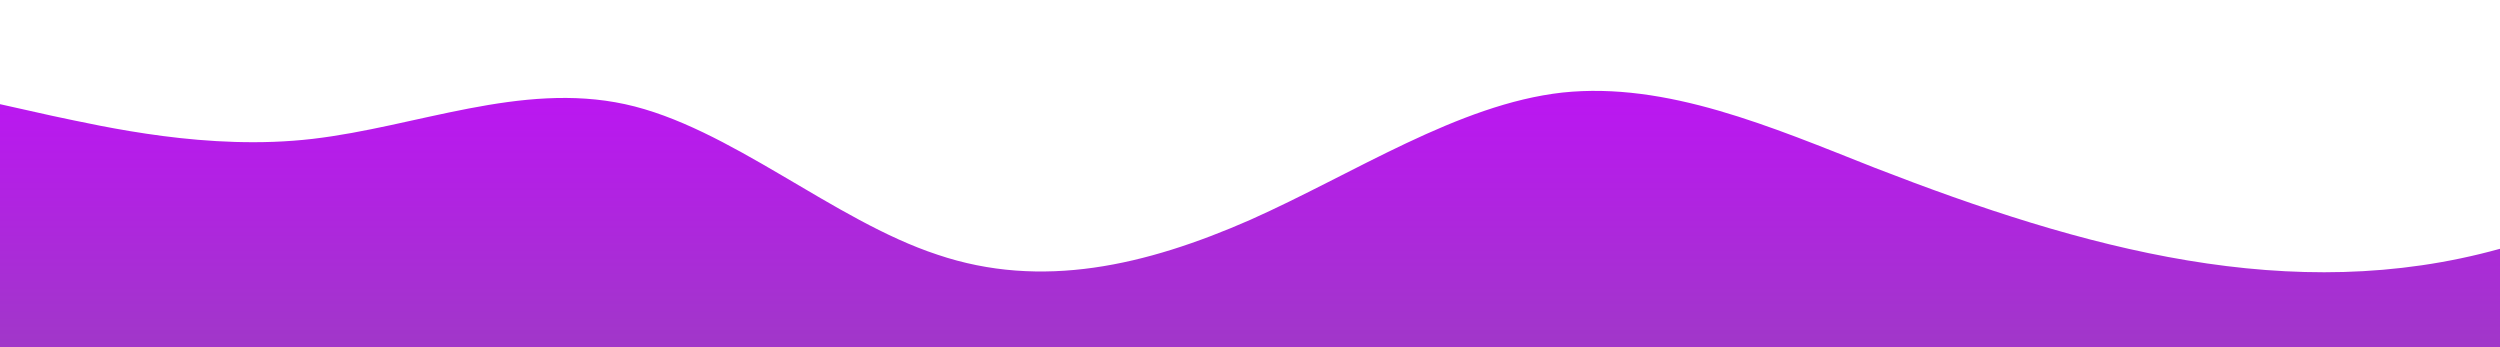 <?xml version="1.0" standalone="no"?>
<svg xmlns:xlink="http://www.w3.org/1999/xlink" id="wave" style="transform:rotate(180deg); transition: 0.3s" viewBox="0 0 1440 200" version="1.1" xmlns="http://www.w3.org/2000/svg"><defs><linearGradient id="sw-gradient-0" x1="0" x2="0" y1="1" y2="0"><stop stop-color="rgba(160.679, 55.164, 200.813, 1)" offset="0%"/><stop stop-color="rgba(196.032, 11, 255, 1)" offset="100%"/></linearGradient></defs><path style="transform:translate(0, 0px); opacity:1" fill="url(#sw-gradient-0)" d="M0,60L30,66.7C60,73,120,87,180,80C240,73,300,47,360,60C420,73,480,127,540,146.7C600,167,660,153,720,126.7C780,100,840,60,900,53.3C960,47,1020,73,1080,96.7C1140,120,1200,140,1260,150C1320,160,1380,160,1440,143.3C1500,127,1560,93,1620,73.3C1680,53,1740,47,1800,40C1860,33,1920,27,1980,20C2040,13,2100,7,2160,30C2220,53,2280,107,2340,133.3C2400,160,2460,160,2520,150C2580,140,2640,120,2700,100C2760,80,2820,60,2880,46.7C2940,33,3000,27,3060,20C3120,13,3180,7,3240,33.3C3300,60,3360,120,3420,133.3C3480,147,3540,113,3600,93.3C3660,73,3720,67,3780,73.3C3840,80,3900,100,3960,100C4020,100,4080,80,4140,86.7C4200,93,4260,127,4290,143.3L4320,160L4320,200L4290,200C4260,200,4200,200,4140,200C4080,200,4020,200,3960,200C3900,200,3840,200,3780,200C3720,200,3660,200,3600,200C3540,200,3480,200,3420,200C3360,200,3300,200,3240,200C3180,200,3120,200,3060,200C3000,200,2940,200,2880,200C2820,200,2760,200,2700,200C2640,200,2580,200,2520,200C2460,200,2400,200,2340,200C2280,200,2220,200,2160,200C2100,200,2040,200,1980,200C1920,200,1860,200,1800,200C1740,200,1680,200,1620,200C1560,200,1500,200,1440,200C1380,200,1320,200,1260,200C1200,200,1140,200,1080,200C1020,200,960,200,900,200C840,200,780,200,720,200C660,200,600,200,540,200C480,200,420,200,360,200C300,200,240,200,180,200C120,200,60,200,30,200L0,200Z"/></svg>